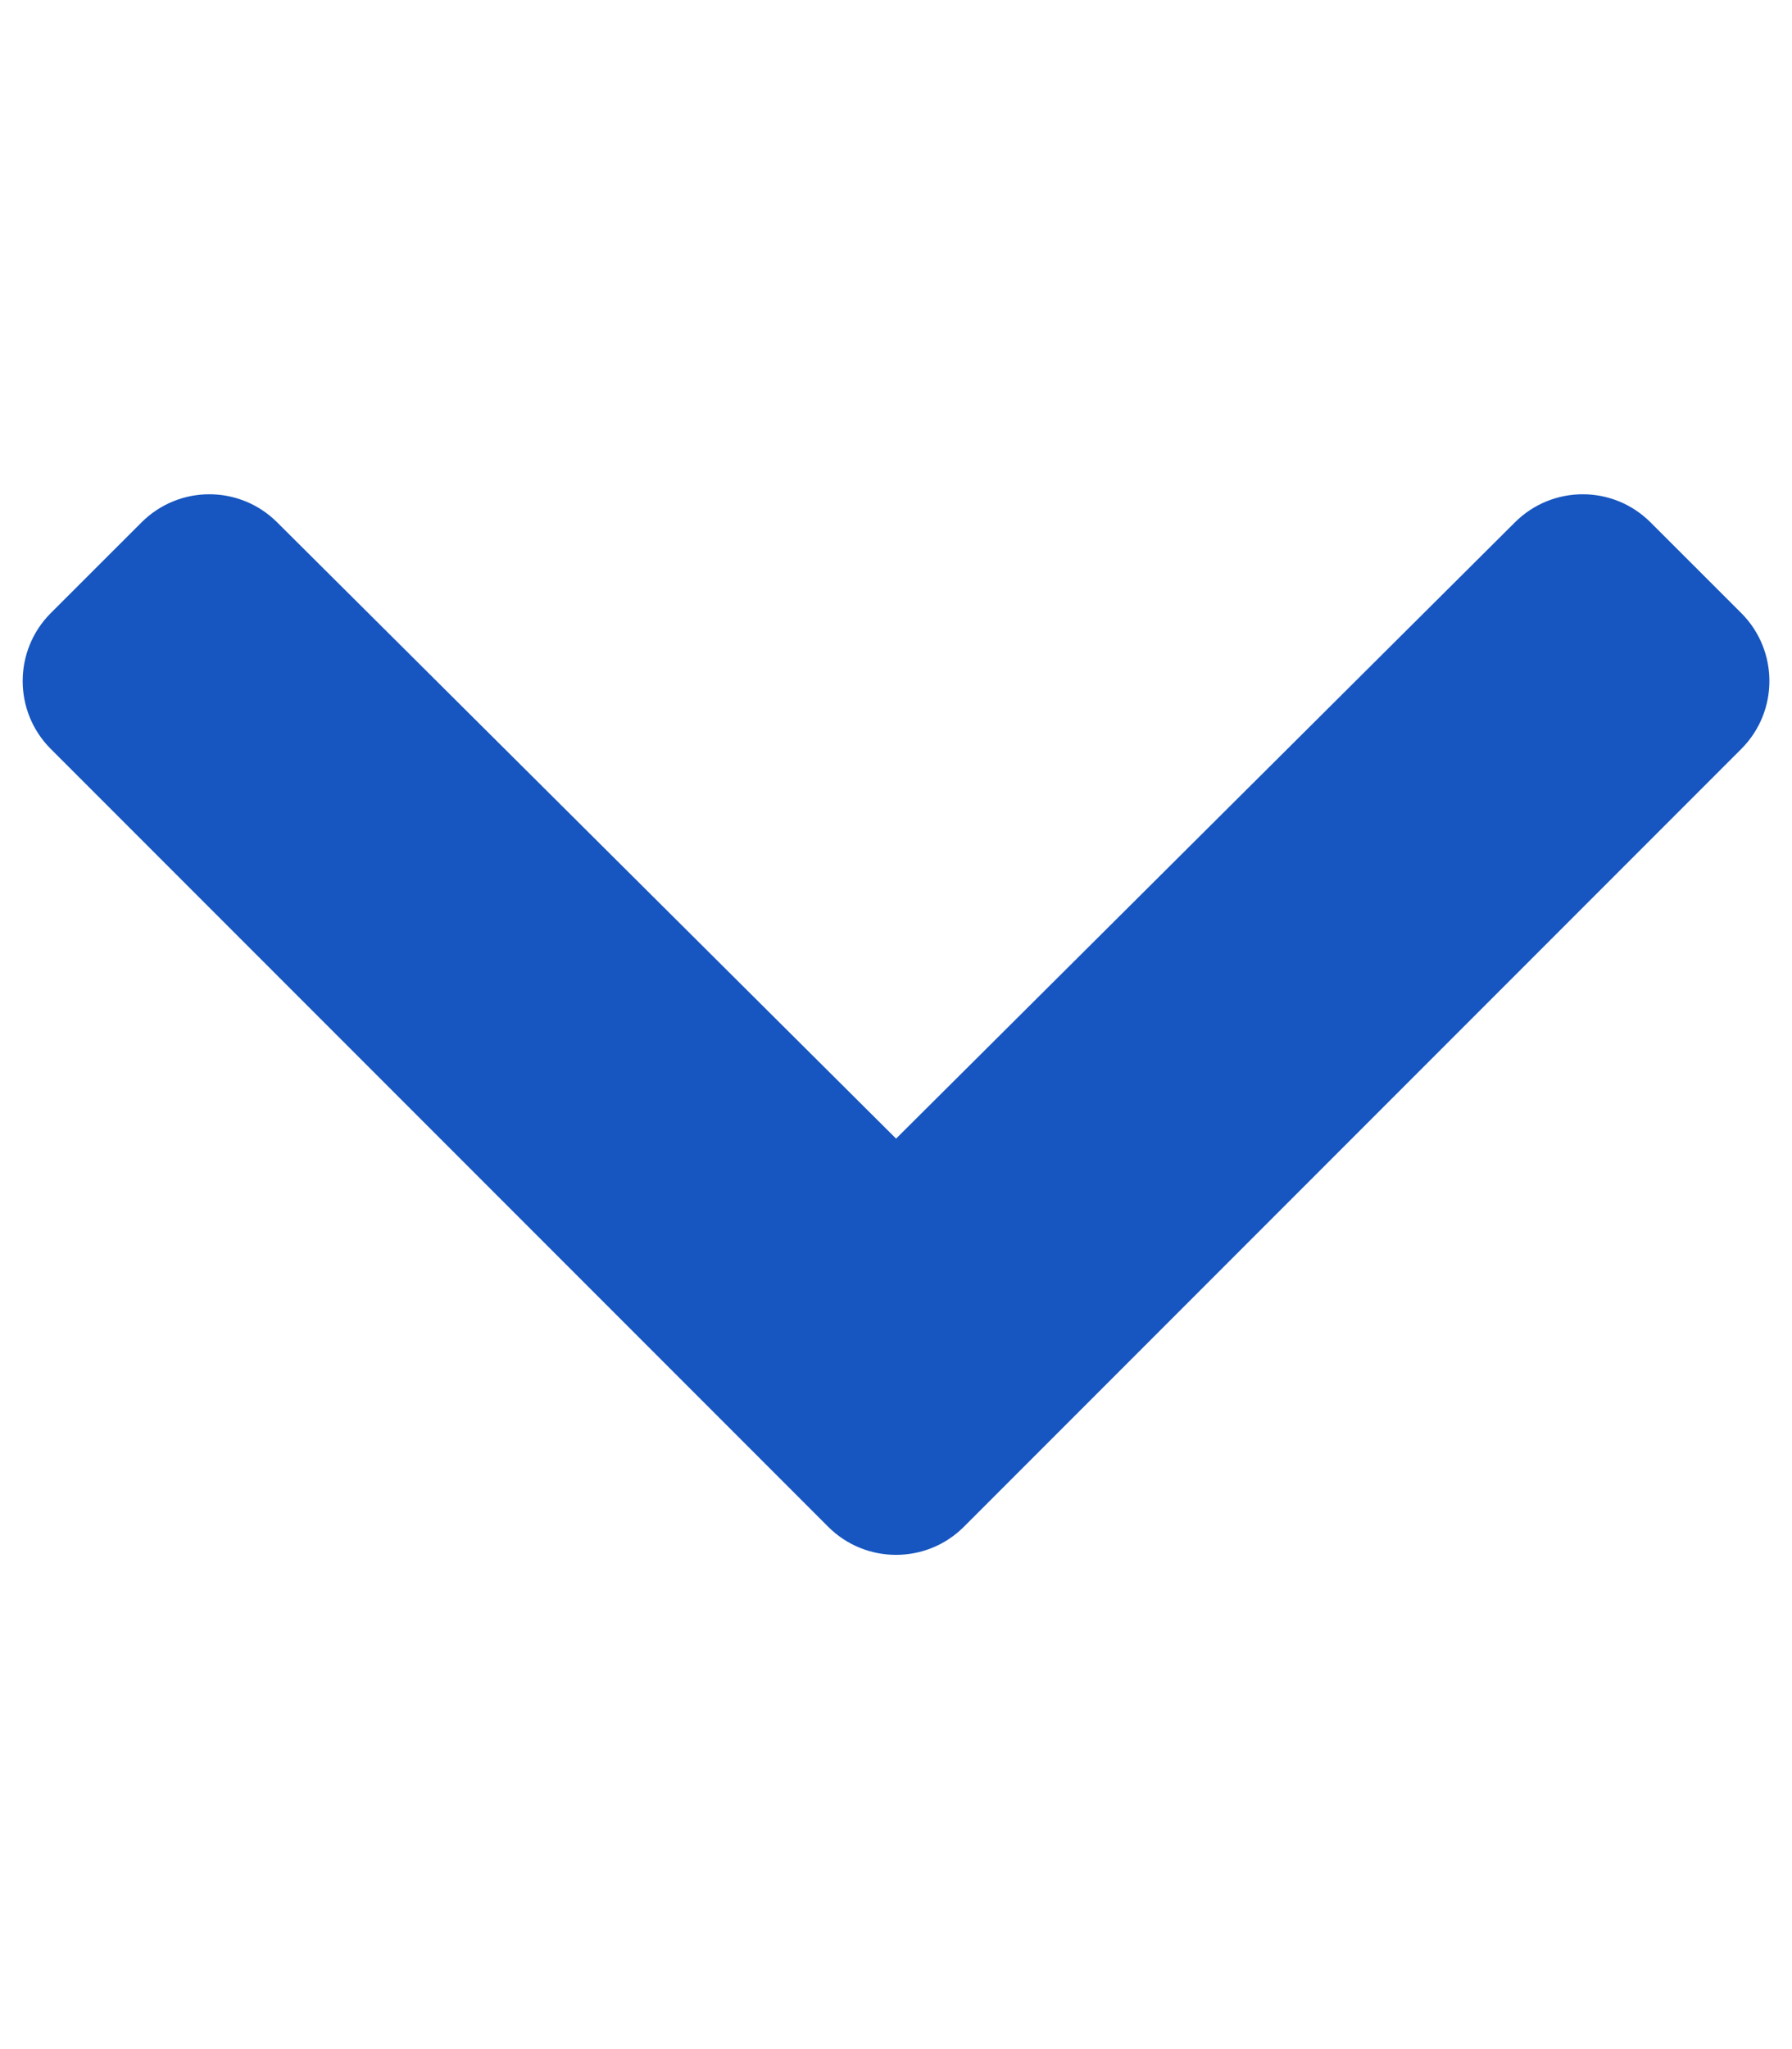 <svg width="21" height="24" viewBox="0 0 21 24" fill="none" xmlns="http://www.w3.org/2000/svg">
<path d="M9.705 17.882L0.595 8.772C0.156 8.333 0.156 7.62 0.595 7.181L1.658 6.119C2.096 5.68 2.807 5.679 3.247 6.117L10.501 13.336L17.754 6.117C18.194 5.679 18.905 5.68 19.343 6.119L20.406 7.181C20.845 7.62 20.845 8.333 20.406 8.772L11.296 17.882C10.857 18.321 10.144 18.321 9.705 17.882Z" fill="#1756c0"/>
</svg>
